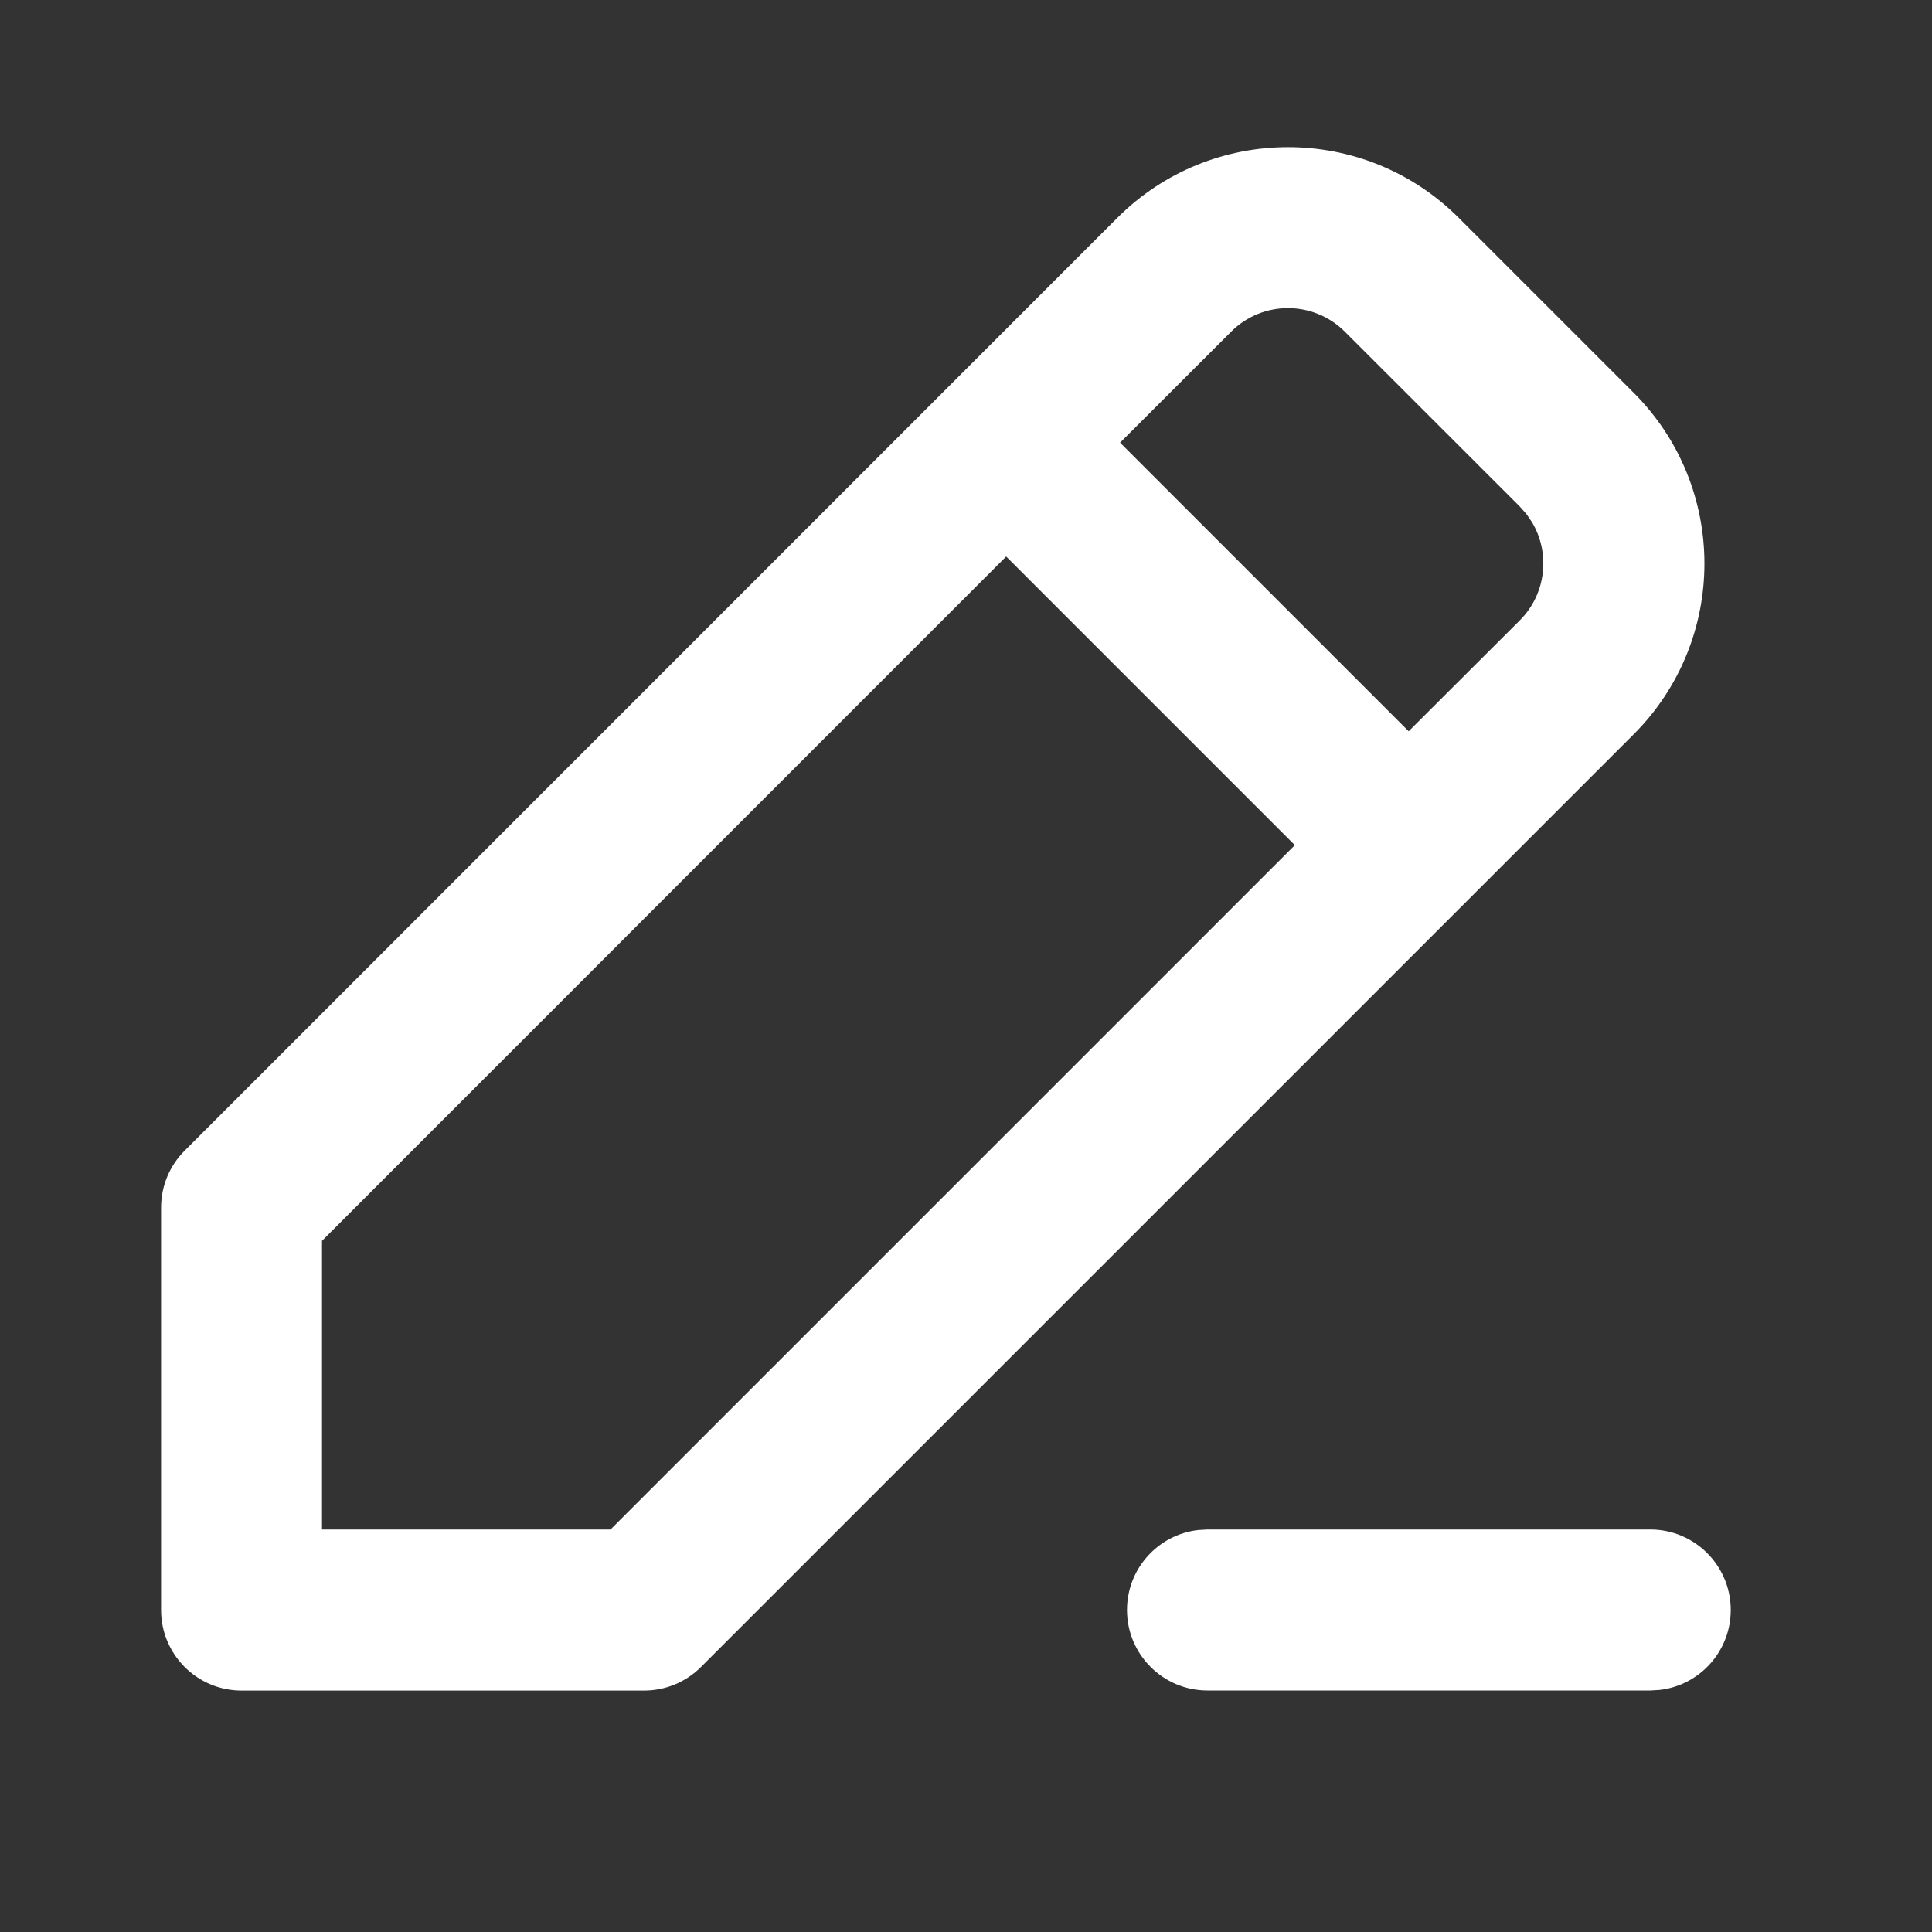 <svg height="24" viewBox="0 0 24 24" width="24" xmlns="http://www.w3.org/2000/svg"><rect x="0" y="0" width="24" height="24" fill="#333333" stroke="none"/><g fill="none" fill-rule="evenodd"><path d="m0 0h24v24h-24z" fill="#d8d8d8" opacity="0"/><path d="m13.879 2.707c1.172-1.172 3.071-1.172 4.243 0l2.172 2.172c1.172 1.172 1.172 3.071 0 4.243l-11.586 11.586c-.188.188-.442.293-.707.293h-5c-.552 0-1-.448-1-1v-5c0-.265.105-.52.293-.707zm6.621 16.293c.552 0 1 .448 1 1 0 .513-.386.936-.883.993l-.117.007h-5.5c-.552 0-1-.448-1-1 0-.513.386-.936.883-.993l.117-.007zm-8.001-12.087-8.499 8.501v3.586h3.584l8.501-8.501zm4.208-2.792c-.391-.391-1.024-.391-1.414 0l-1.379 1.378 3.585 3.585 1.38-1.377c.33-.33.381-.835.153-1.219l-.069-.101-.083-.094z" fill="#fff" fill-rule="nonzero"/></g></svg>